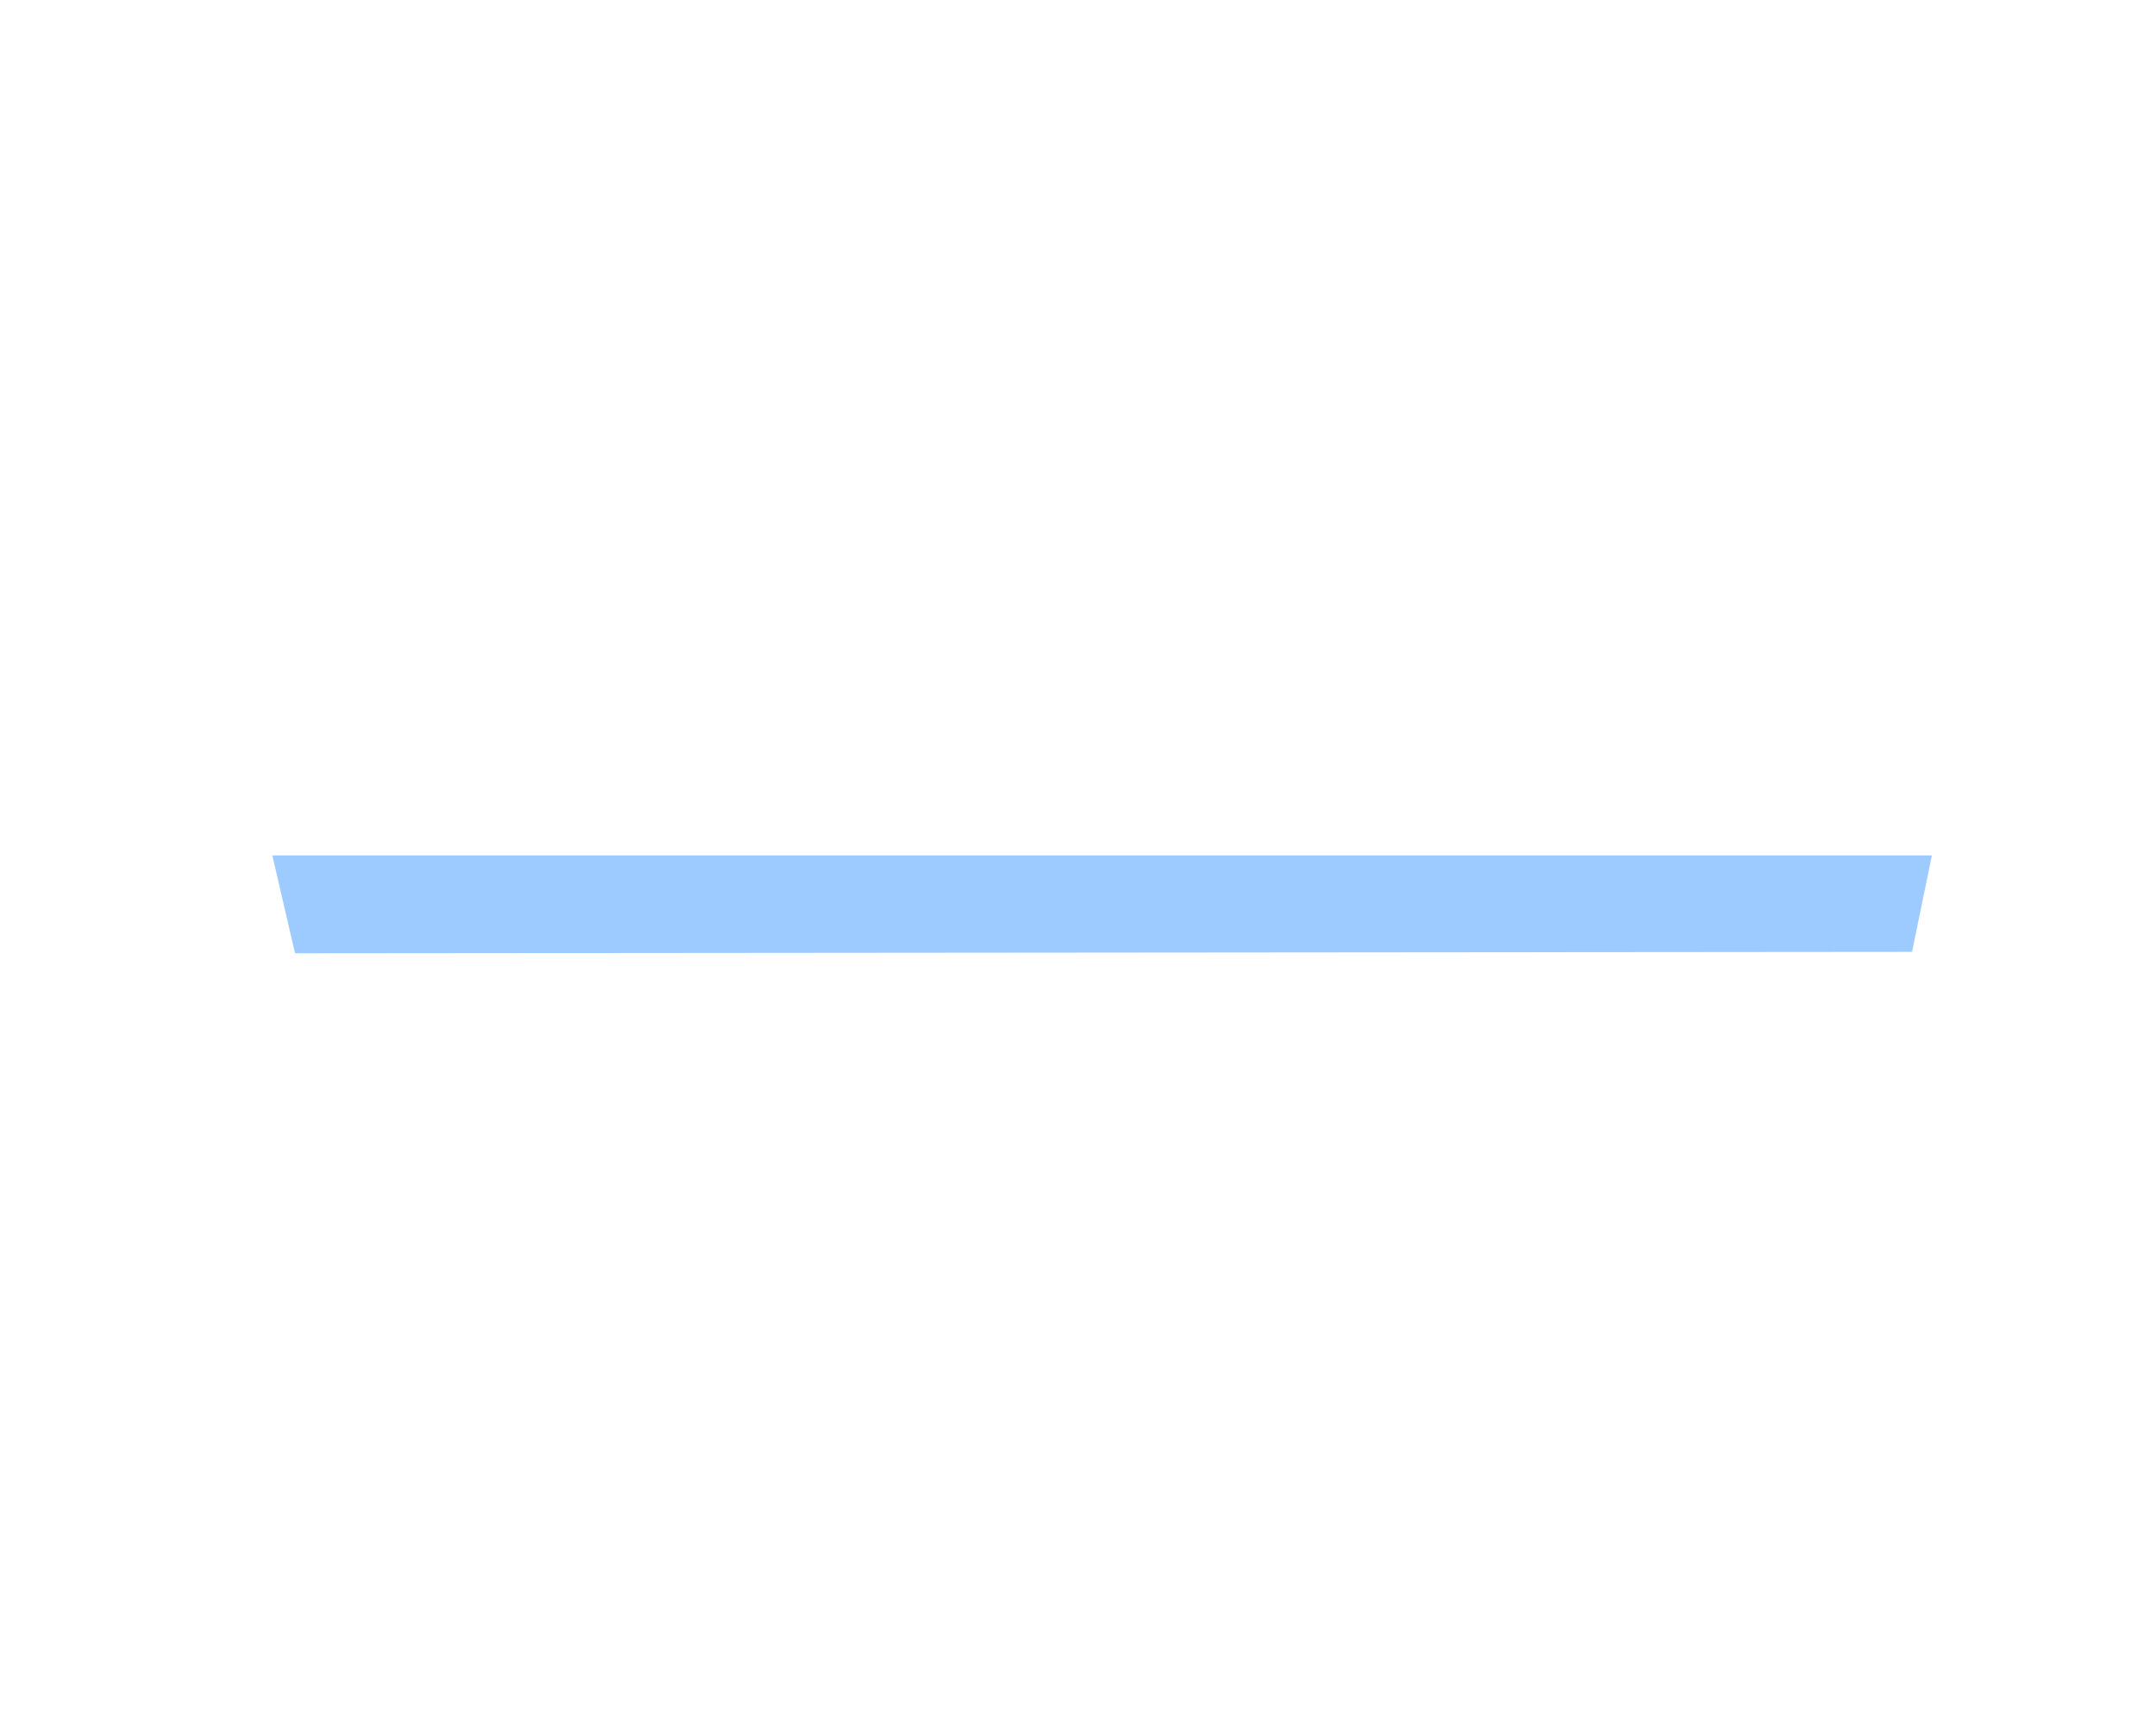 <?xml version="1.0" encoding="UTF-8"?>
<svg width="152px" height="122px" viewBox="0 0 152 122" version="1.1" xmlns="http://www.w3.org/2000/svg" xmlns:xlink="http://www.w3.org/1999/xlink">
    <!-- Generator: Sketch 51.2 (57519) - http://www.bohemiancoding.com/sketch -->
    <title>Shopping_Basket</title>
    <desc>Created with Sketch.</desc>
    <defs></defs>
    <g id="Page-1" stroke="none" stroke-width="1" fill="none" fill-rule="evenodd">
        <g id="Shopping_Basket" transform="translate(2, -1)">
            <g id="Group" transform="translate(0, 121)" class="stroke-primary-300" stroke-linecap="round" stroke-linejoin="round" stroke-width="3">
                <path d="M1.2,0 L0,0" id="Shape"></path>
                <path d="M15.8,0 L5.9,0" id="Shape"></path>
                <path d="M21.9,0 L20.8,0" id="Shape"></path>
                <path d="M116.1,0 L28.1,0" id="Shape"></path>
                <path d="M147.8,0 L121,0" id="Shape"></path>
            </g>
            <path d="M134.2,61.3 L124.4,112.3 C123.7,116.8 119.8,120.1 115.3,120.1 L36.2,120.1 C31.7,120.1 27.8,116.8 27.1,112.3 L17.3,61.3" id="Shape" class="fill-neutral" fill-rule="nonzero"></path>
            <path d="M134.2,61.3 L133.3,66.1 L124.4,112.3 C123.7,116.8 119.8,120.1 115.3,120.1 L36.2,120.1 C31.7,120.1 27.8,116.8 27.1,112.3 L18.2,66.1 L17.3,61.3 L134.2,61.3 Z" id="Shape" class="fill-primary-200" fill-rule="nonzero"></path>
            <polygon id="Shape" fill="#9ECBFF" fill-rule="nonzero" points="134.2 61.3 132.8 68.1 18.8 68.2 17.2 61.3"></polygon>
            <path d="M62.1,40.1 L137.4,40.1 C141.2,40.1 144.3,43.2 144.3,47 L144.3,54.4 C144.3,58.2 141.2,61.3 137.4,61.3 L134.1,61.3" id="Shape" class="fill-neutral" fill-rule="nonzero"></path>
            <path d="M49.4,40.1 L53.6,40.1" id="Shape" class="fill-neutral" fill-rule="nonzero"></path>
            <path d="M17.2,61.3 L13.9,61.3 C10.1,61.3 7,58.2 7,54.4 L7,47 C7,43.2 10.1,40.1 13.9,40.1 L49.3,40.1" id="Shape" class="fill-neutral" fill-rule="nonzero"></path>
            <path d="M21.2,61.3 L18.1,61.3 C14.4,61.3 11.4,58.7 11.4,55.6 L11.4,49.4 C11.4,46.2 14.4,43.7 18.1,43.7 L137.6,43.7 C141.3,43.7 144.3,46.3 144.3,49.4 L144.3,55.6 C144.3,58.8 141.3,61.3 137.6,61.3 L134.5,61.3" id="Shape" class="fill-primary-100" fill-rule="nonzero"></path>
            <path d="M56.9,40.1 L137.4,40.1 C141.2,40.1 144.3,43.2 144.3,47 L144.3,54.4 C144.3,58.2 141.2,61.3 137.4,61.3 L134.1,61.3" id="Shape" class="stroke-primary" stroke-width="3" stroke-linecap="round" stroke-linejoin="round"></path>
            <path d="M47.8,40.1 L48.1,40.1" id="Shape" class="stroke-primary" stroke-width="3" stroke-linecap="round" stroke-linejoin="round"></path>
            <path d="M17.2,61.3 L13.9,61.3 C10.1,61.3 7,58.2 7,54.4 L7,47 C7,43.2 10.1,40.1 13.9,40.1 L40.9,40.1" id="Shape" class="stroke-primary" stroke-width="3" stroke-linecap="round" stroke-linejoin="round"></path>
            <path d="M24.5,98.9 L17.2,61.3" id="Shape" class="stroke-primary" stroke-width="3" stroke-linecap="round" stroke-linejoin="round"></path>
            <path d="M134.2,61.3 L124.4,112.3 C123.7,116.8 119.8,120.1 115.3,120.1 L36.2,120.1 C31.7,120.1 27.8,116.8 27.1,112.3 L26.6,109.8" id="Shape" class="stroke-primary" stroke-width="3" stroke-linecap="round" stroke-linejoin="round"></path>
            <g id="Group" transform="translate(39, 75)" class="stroke-primary" stroke-linecap="round" stroke-linejoin="round" stroke-width="3">
                <path d="M0.4,0.3 L6.5,31.1" id="Shape"></path>
                <path d="M20.6,24.1 L21.6,31.1" id="Shape"></path>
                <path d="M17.3,0.3 L19.7,17.6" id="Shape"></path>
                <path d="M36.7,0.3 L36.7,31.1" id="Shape"></path>
                <path d="M54.4,12.5 L51.8,31.1" id="Shape"></path>
                <path d="M56.1,0.3 L55.2,6.9" id="Shape"></path>
                <path d="M67.2,29.7 L66.9,31.1" id="Shape"></path>
                <path d="M73,0.3 L68.6,22.6" id="Shape"></path>
            </g>
            <circle id="Oval" stroke-width="3" class="stroke-primaryfill-primary-200" fill-rule="nonzero" stroke-linecap="round" stroke-linejoin="round" transform="translate(66.893, 8.874) rotate(-45) translate(-66.893, -8.874) " cx="66.893" cy="8.874" r="5.9"></circle>
            <path d="M62.7,4.7 L27.3,40.1" id="Shape" class="stroke-primary" stroke-width="3" stroke-linecap="round" stroke-linejoin="round"></path>
            <circle id="Oval" stroke-width="3" class="stroke-primaryfill-primary-200" fill-rule="nonzero" stroke-linecap="round" stroke-linejoin="round" transform="translate(85.304, 8.902) rotate(-45) translate(-85.304, -8.902) " cx="85.304" cy="8.902" r="5.9"></circle>
            <path d="M89.5,4.7 L124.9,40.1" id="Shape" class="stroke-primary" stroke-width="3" stroke-linecap="round" stroke-linejoin="round"></path>
            <path d="M123.6,61.3 L27.8,61.3" id="Shape" class="stroke-primary" stroke-width="3" stroke-linecap="round" stroke-linejoin="round"></path>
        </g>
    </g>
</svg>